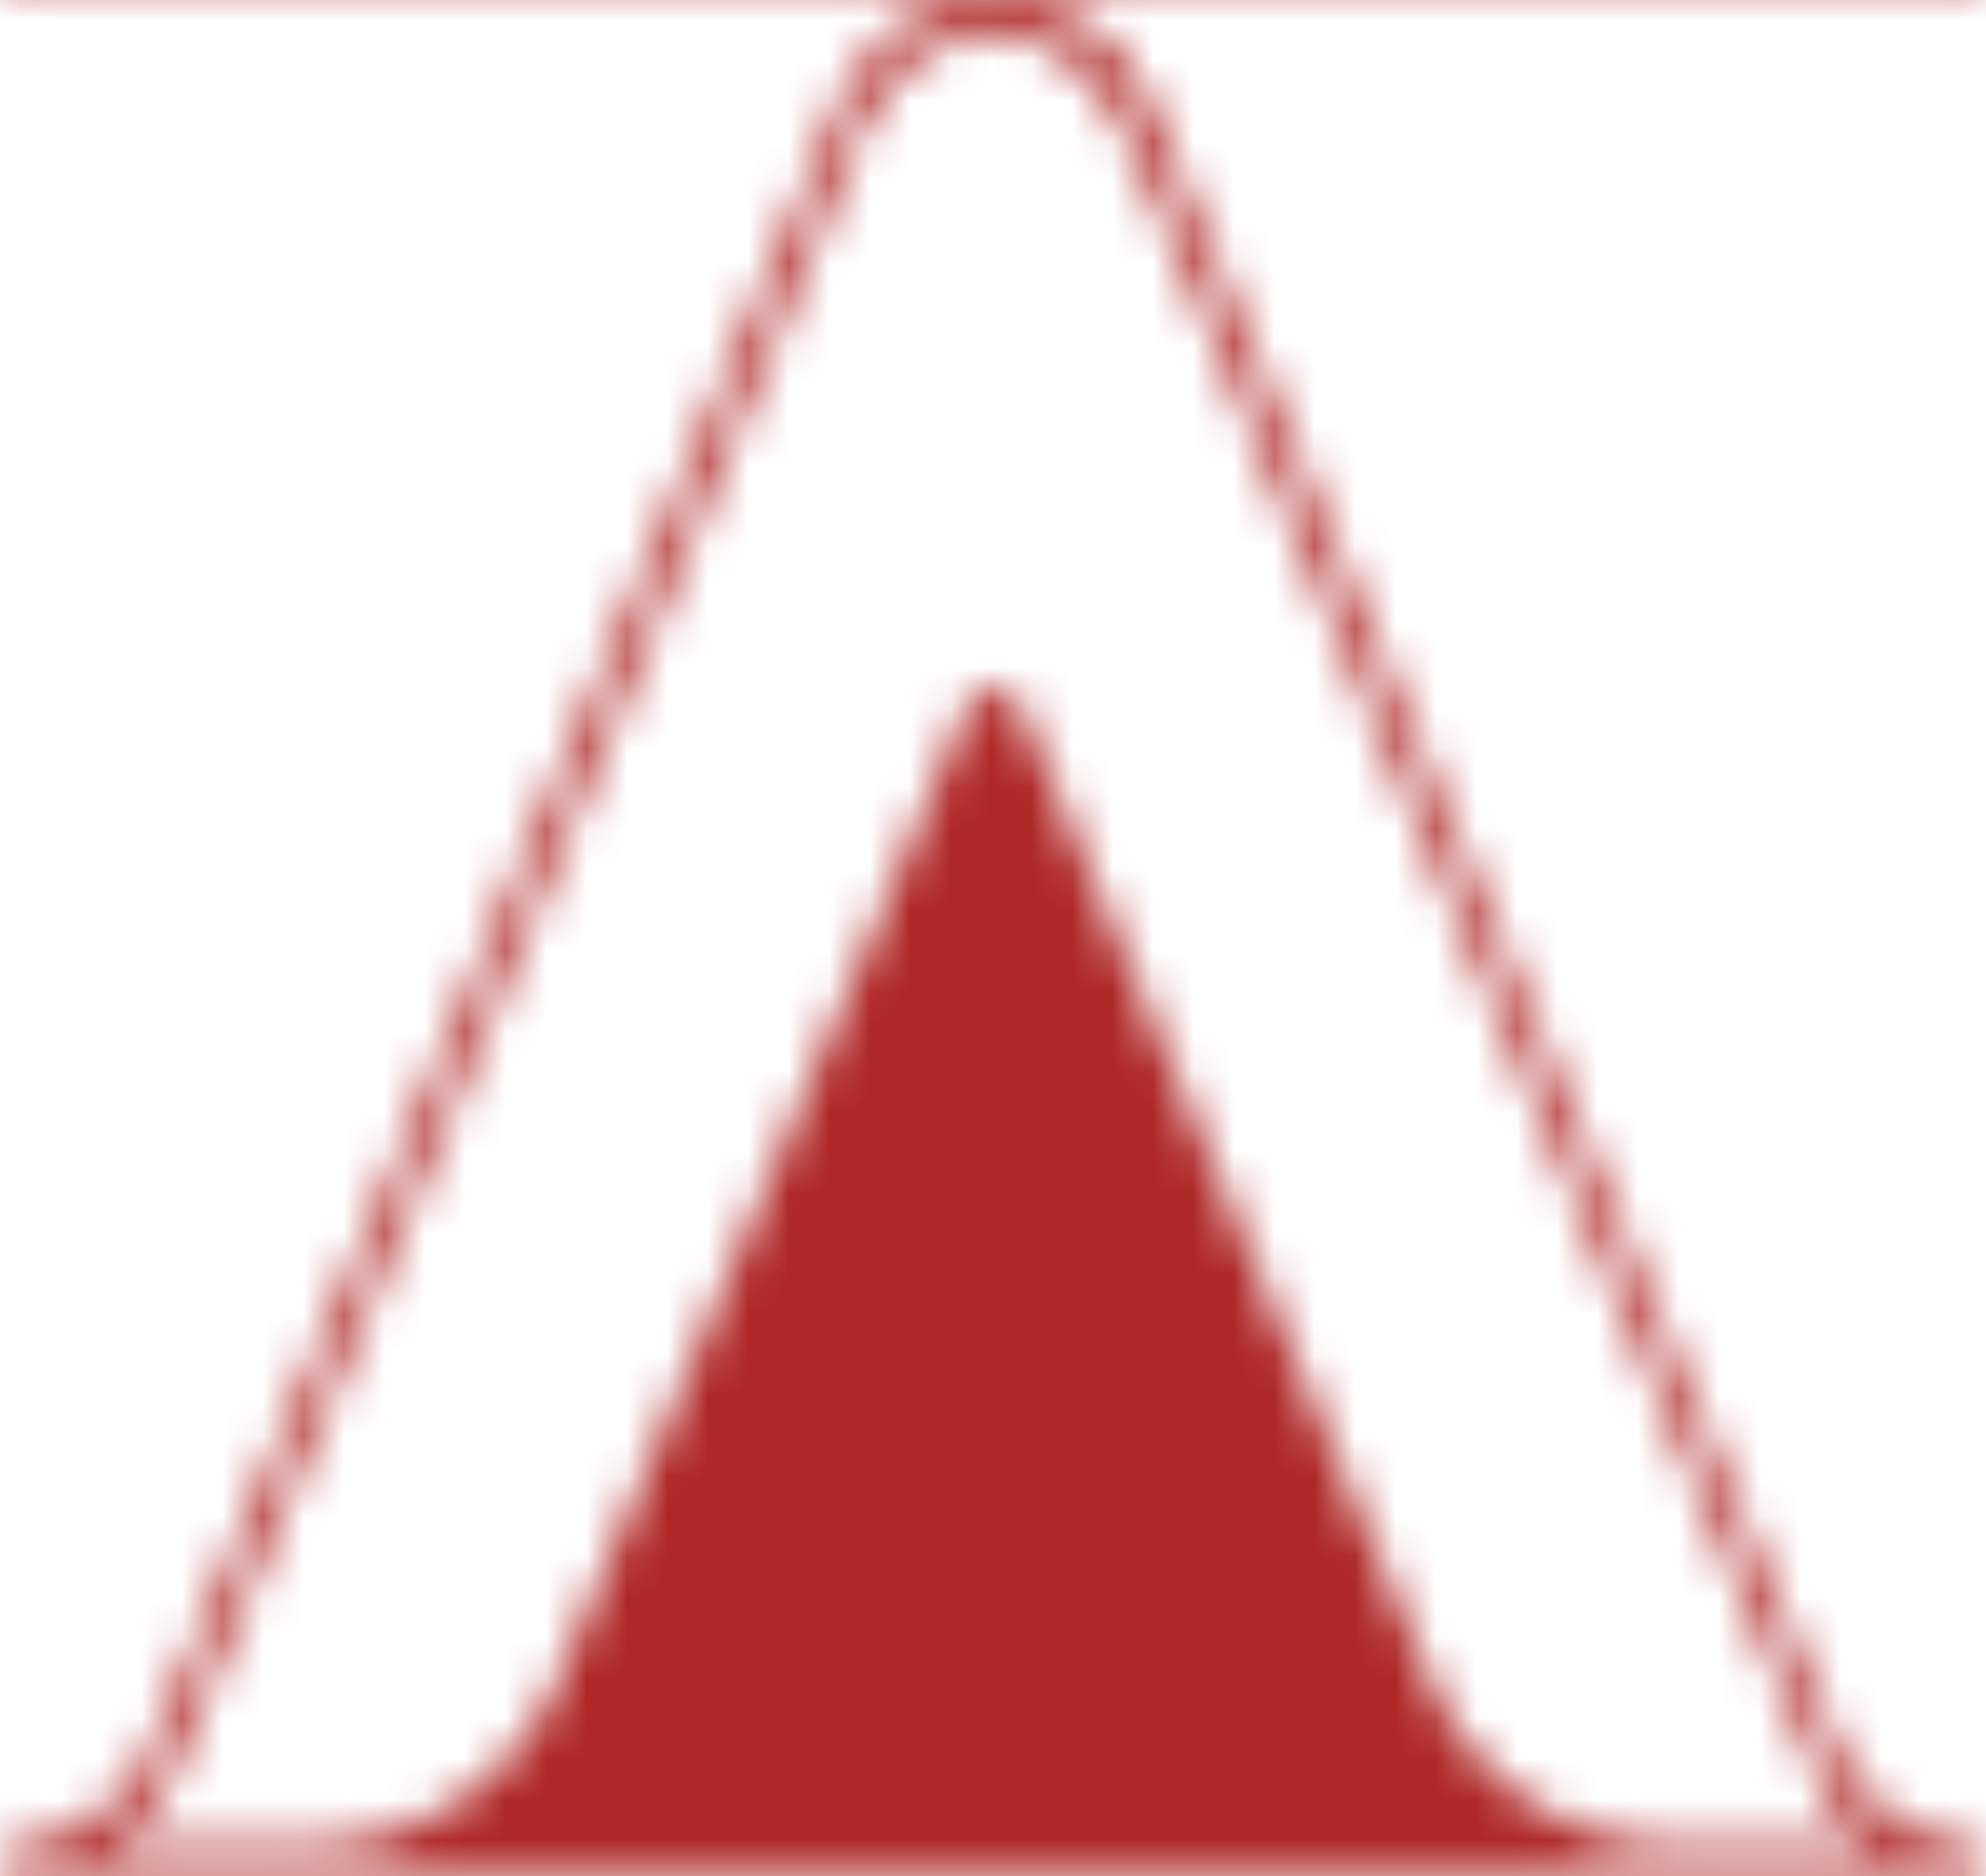 <svg width="49.176" height="46.469" viewBox="0 0 13.011 12.295" xmlns="http://www.w3.org/2000/svg" xmlns:xlink="http://www.w3.org/1999/xlink"><defs><pattern id="b" patternTransform="translate(10.505 77.203) scale(.265)" xlink:href="#a"/><pattern id="a" width="49.175" height="46.468" patternTransform="translate(.412 476.77)" patternUnits="userSpaceOnUse"><path class="logoArca" fill="#AF2828" d="M48.81 45.675c-2.635-.29-3.416-2.545-3.416-2.545L28.489 2.774S27.579 0 24.588 0s-3.902 2.774-3.902 2.774L3.78 43.13S3 45.384.364 45.675a.402.402 0 0 0-.365.396c0 .22.178.398.398.398h48.38c.219 0 .397-.179.397-.398a.402.402 0 0 0-.365-.396zm-7.303-.03a6.664 6.664 0 0 1-6.142-4.08L25.244 17.516a.725.725 0 0 0-1.337 0l-10.12 24.049a6.664 6.664 0 0 1-6.143 4.08H2.373c1.344-.478 1.864-1.778 1.864-1.778L20.262 5.678l.954-2.34S22.298.822 24.552.822s3.338 2.601 3.338 2.601l.997 2.254 16.21 38.518a2.477 2.477 0 0 0 1.704 1.448h-5.294z" stroke-width=".05"/></pattern></defs><path fill="url(#b)" d="M10.505 77.203h13.011v12.295H10.505z" transform="translate(-10.505 -77.203)"/></svg>